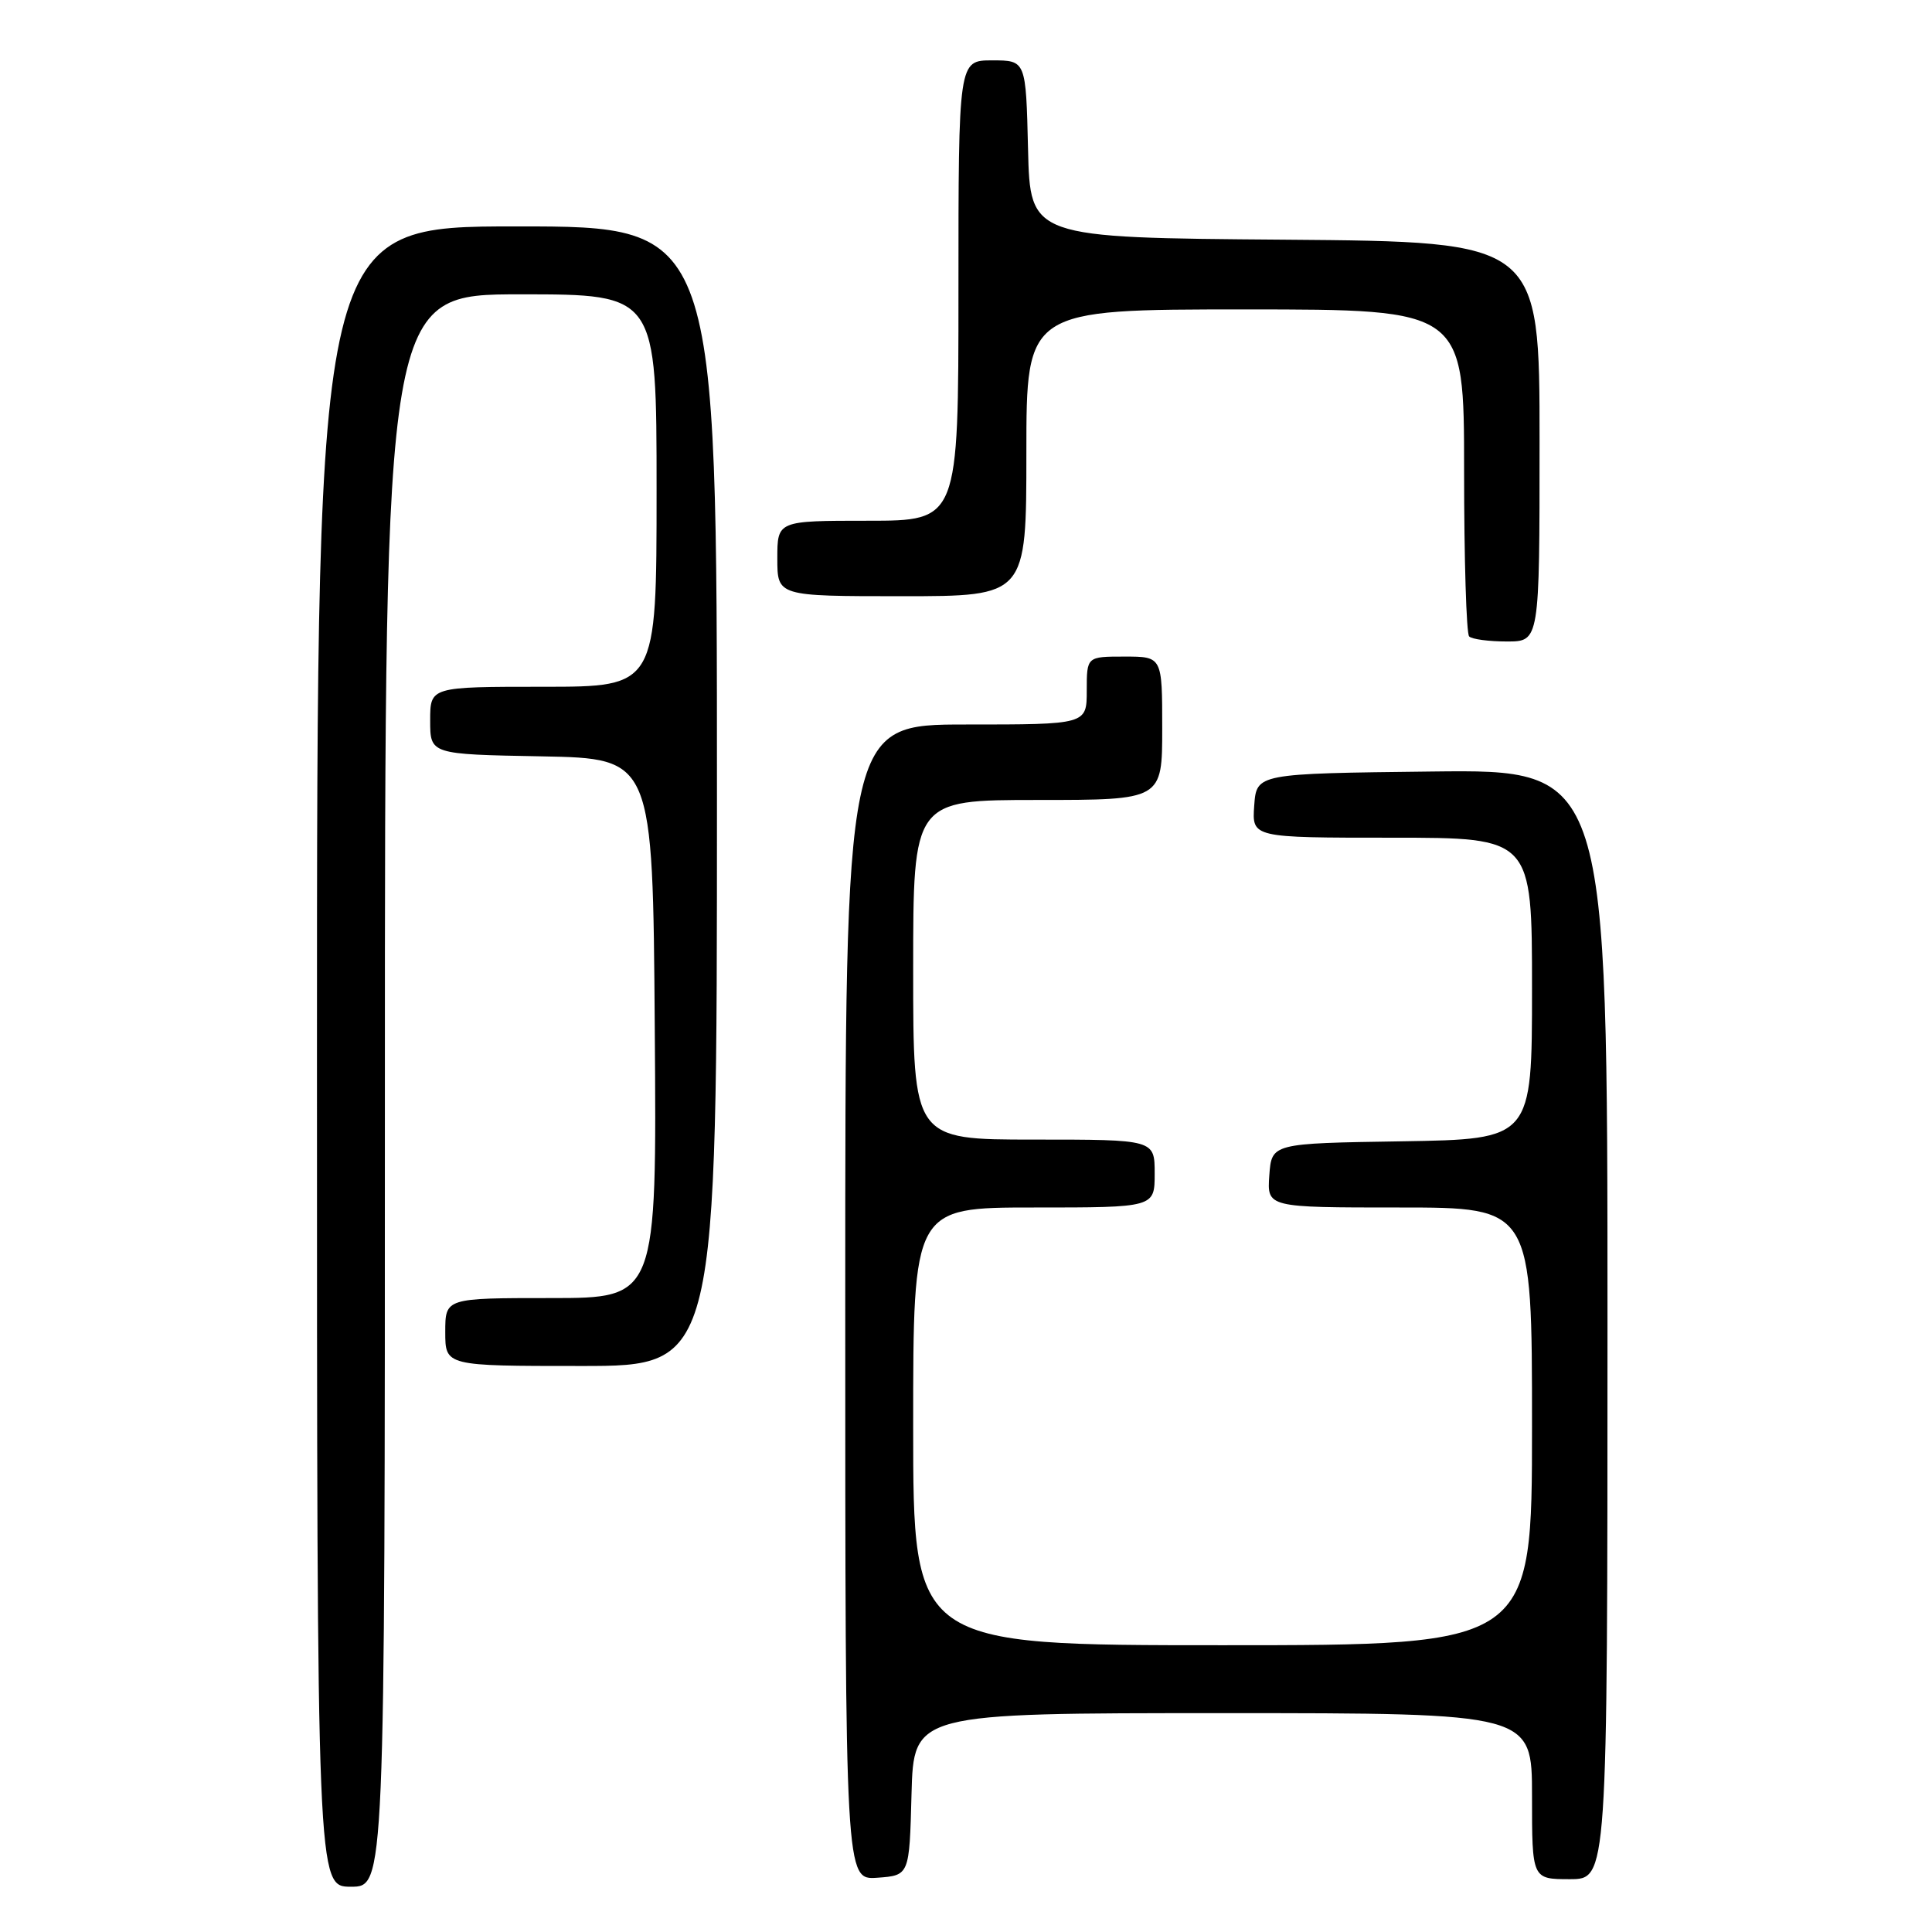 <?xml version="1.0" encoding="UTF-8" standalone="no"?>
<!DOCTYPE svg PUBLIC "-//W3C//DTD SVG 1.1//EN" "http://www.w3.org/Graphics/SVG/1.1/DTD/svg11.dtd" >
<svg xmlns="http://www.w3.org/2000/svg" xmlns:xlink="http://www.w3.org/1999/xlink" version="1.1" viewBox="0 0 256 256">
 <g >
 <path fill="currentColor"
d=" M 51.00 144.50 C 51.00 39.00 51.00 39.00 69.00 39.00 C 87.00 39.00 87.00 39.00 87.00 65.00 C 87.00 91.00 87.00 91.00 72.00 91.00 C 57.00 91.00 57.00 91.00 57.00 95.47 C 57.00 99.95 57.00 99.95 71.75 100.22 C 86.50 100.50 86.50 100.50 86.76 136.25 C 87.03 172.00 87.03 172.00 73.01 172.00 C 59.00 172.00 59.00 172.00 59.00 176.50 C 59.00 181.00 59.00 181.00 77.00 181.00 C 95.00 181.00 95.00 181.00 95.00 105.50 C 95.00 30.00 95.00 30.00 68.50 30.00 C 42.00 30.00 42.00 30.00 42.00 140.00 C 42.00 250.00 42.00 250.00 46.50 250.00 C 51.00 250.00 51.00 250.00 51.00 144.50 Z  M 120.78 237.75 C 121.07 227.00 121.07 227.00 162.03 227.00 C 203.00 227.00 203.00 227.00 203.00 238.00 C 203.00 249.00 203.00 249.00 208.00 249.00 C 213.00 249.00 213.00 249.00 213.00 175.48 C 213.00 101.96 213.00 101.96 189.75 102.23 C 166.50 102.50 166.50 102.50 166.19 106.75 C 165.89 111.00 165.89 111.00 184.44 111.00 C 203.00 111.00 203.00 111.00 203.00 130.98 C 203.00 150.95 203.00 150.95 185.75 151.23 C 168.50 151.50 168.50 151.50 168.19 155.75 C 167.89 160.00 167.89 160.00 185.44 160.00 C 203.00 160.00 203.00 160.00 203.00 189.00 C 203.00 218.00 203.00 218.00 162.00 218.00 C 121.00 218.00 121.00 218.00 121.00 189.00 C 121.00 160.00 121.00 160.00 137.00 160.00 C 153.00 160.00 153.00 160.00 153.00 155.50 C 153.00 151.00 153.00 151.00 137.00 151.00 C 121.00 151.00 121.00 151.00 121.00 128.50 C 121.00 106.00 121.00 106.00 137.50 106.00 C 154.00 106.00 154.00 106.00 154.00 96.50 C 154.00 87.00 154.00 87.00 149.00 87.00 C 144.00 87.00 144.00 87.00 144.00 91.50 C 144.00 96.00 144.00 96.00 128.00 96.00 C 112.00 96.00 112.00 96.00 112.00 172.56 C 112.00 249.11 112.00 249.11 116.25 248.81 C 120.50 248.50 120.50 248.50 120.78 237.75 Z  M 204.00 58.51 C 204.00 32.03 204.00 32.03 170.25 31.76 C 136.50 31.50 136.50 31.50 136.22 19.75 C 135.94 8.00 135.94 8.00 131.47 8.00 C 127.00 8.00 127.00 8.00 127.00 38.50 C 127.00 69.00 127.00 69.00 115.00 69.00 C 103.00 69.00 103.00 69.00 103.00 74.00 C 103.00 79.00 103.00 79.00 119.50 79.00 C 136.00 79.00 136.00 79.00 136.00 60.00 C 136.00 41.00 136.00 41.00 165.00 41.00 C 194.00 41.00 194.00 41.00 194.00 62.33 C 194.00 74.07 194.30 83.97 194.67 84.33 C 195.03 84.70 197.28 85.00 199.67 85.00 C 204.00 85.00 204.00 85.00 204.00 58.51 Z "/>
</g>
</svg>